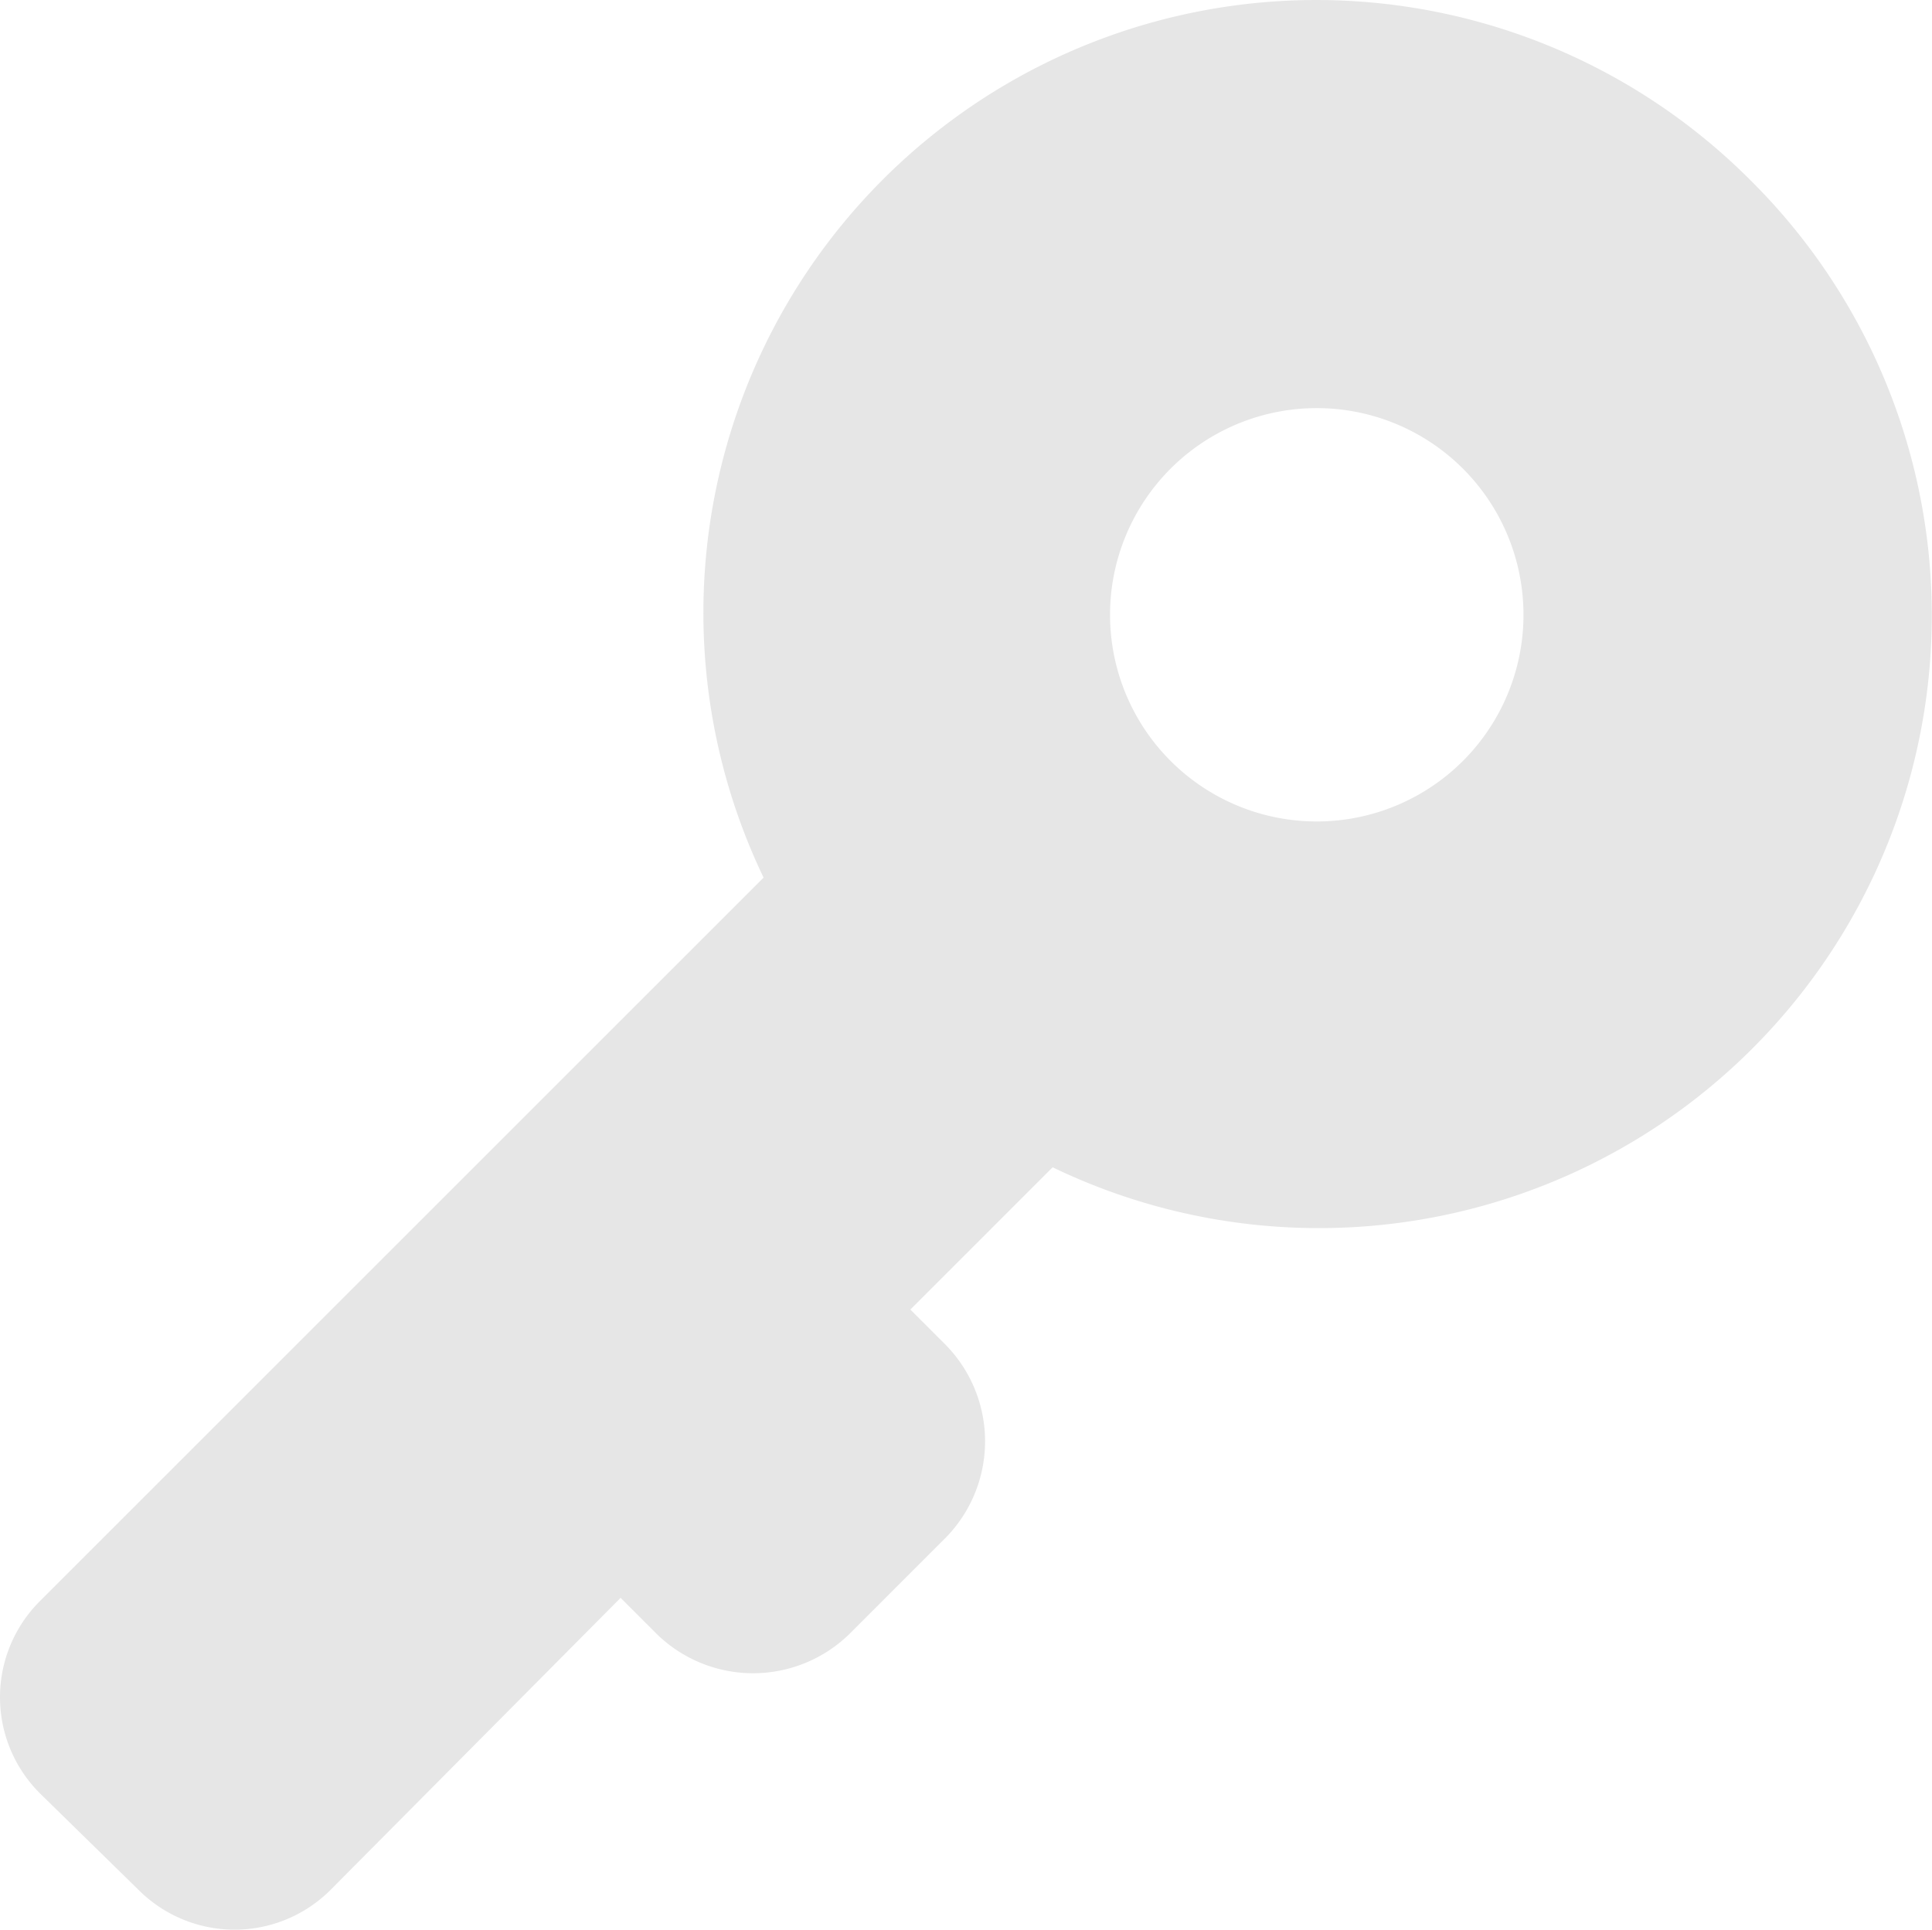 <?xml version="1.0" standalone="no"?><!DOCTYPE svg PUBLIC "-//W3C//DTD SVG 1.1//EN" "http://www.w3.org/Graphics/SVG/1.1/DTD/svg11.dtd"><svg t="1597893656167" class="icon" viewBox="0 0 1025 1024" version="1.1" xmlns="http://www.w3.org/2000/svg" p-id="6185" xmlns:xlink="http://www.w3.org/1999/xlink" width="200.195" height="200"><defs><style type="text/css"></style></defs><path d="M928.613 95.57a325.178 325.178 0 0 0-523.501 370.143l-383.852 383.852a72.018 72.018 0 0 0 0 102.178L73.353 1002.741a72.018 72.018 0 0 0 102.178 0L329.255 847.921l19.193 19.193a73.115 73.115 0 0 0 102.178 0l51.18-51.18a73.115 73.115 0 0 0 0-102.178L482.978 694.928l75.491-75.491A325.178 325.178 0 0 0 928.613 95.57zM777.448 402.469a109.672 109.672 0 1 1-2.742-155.186 109.672 109.672 0 0 1 2.742 155.186z" p-id="6186" fill="#e6e6e6"></path></svg>
